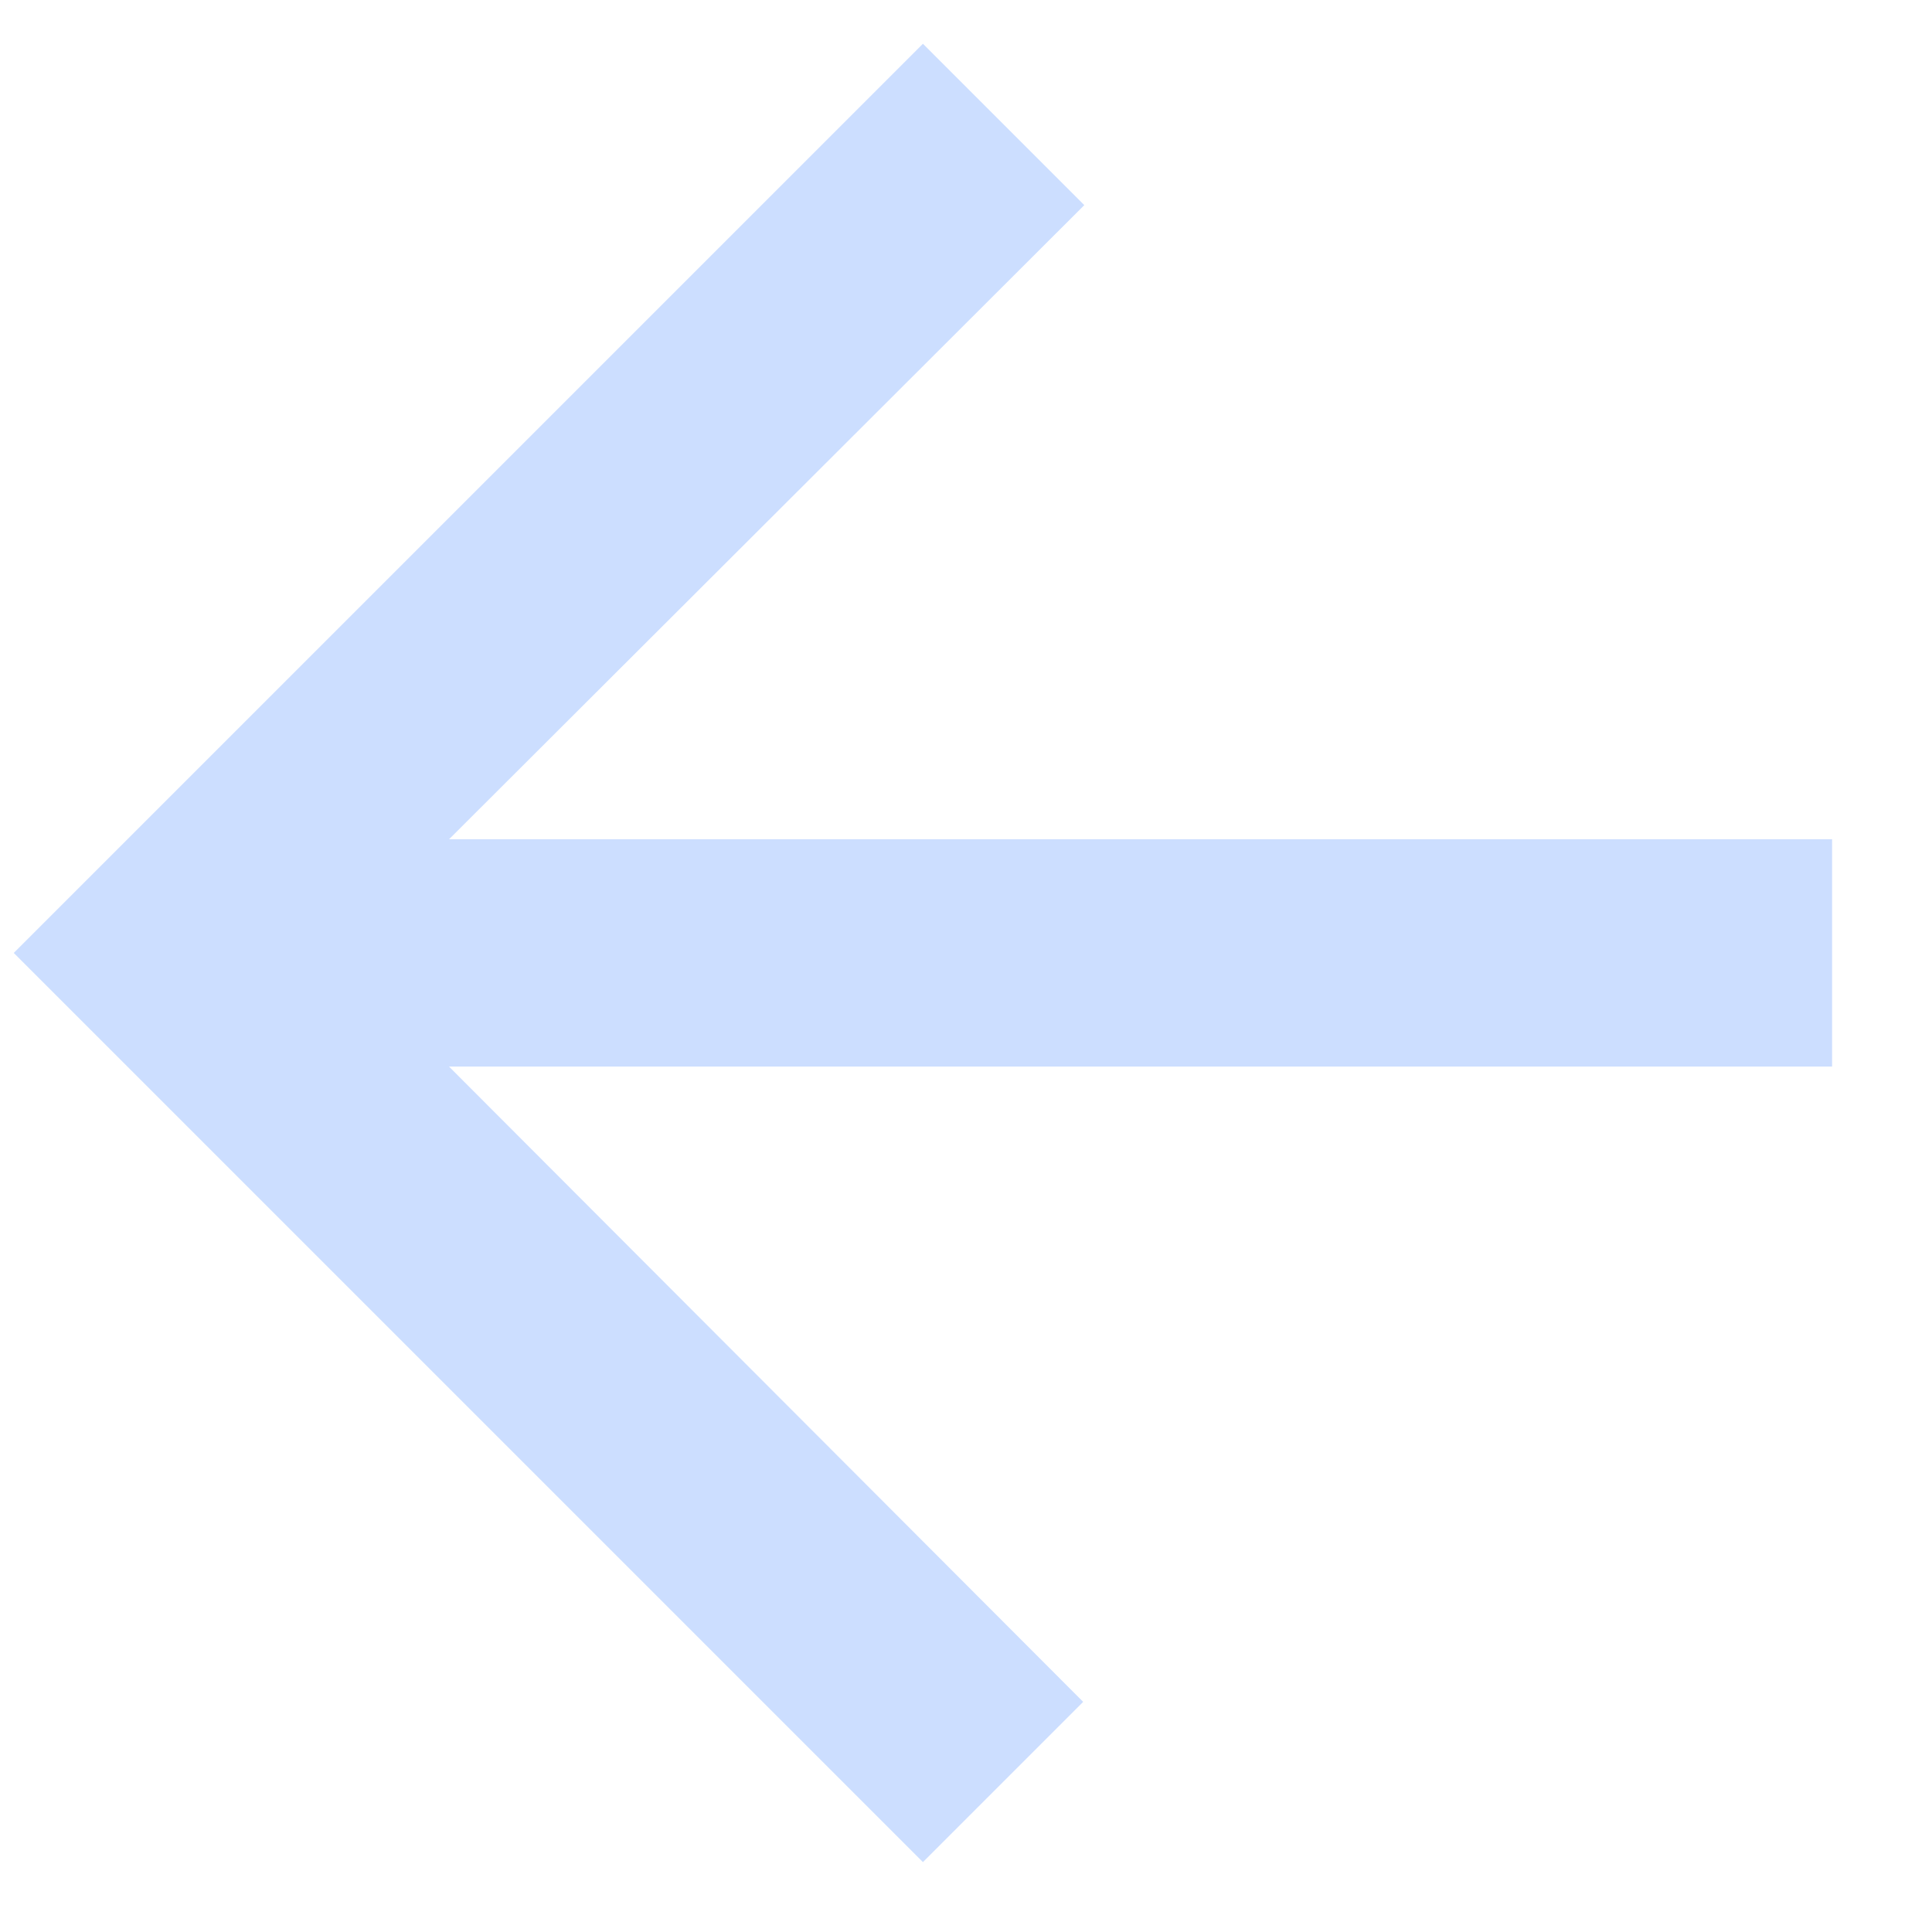 <svg width="17" height="17" viewBox="0 0 17 17" fill="none" xmlns="http://www.w3.org/2000/svg">
<path d="M8.121 16.385L9.531 14.975L3.951 9.385L16.121 9.385L16.121 7.385L3.951 7.385L9.541 1.805L8.121 0.385L0.121 8.385L8.121 16.385Z" fill="#CCDEFF"/>
</svg>
